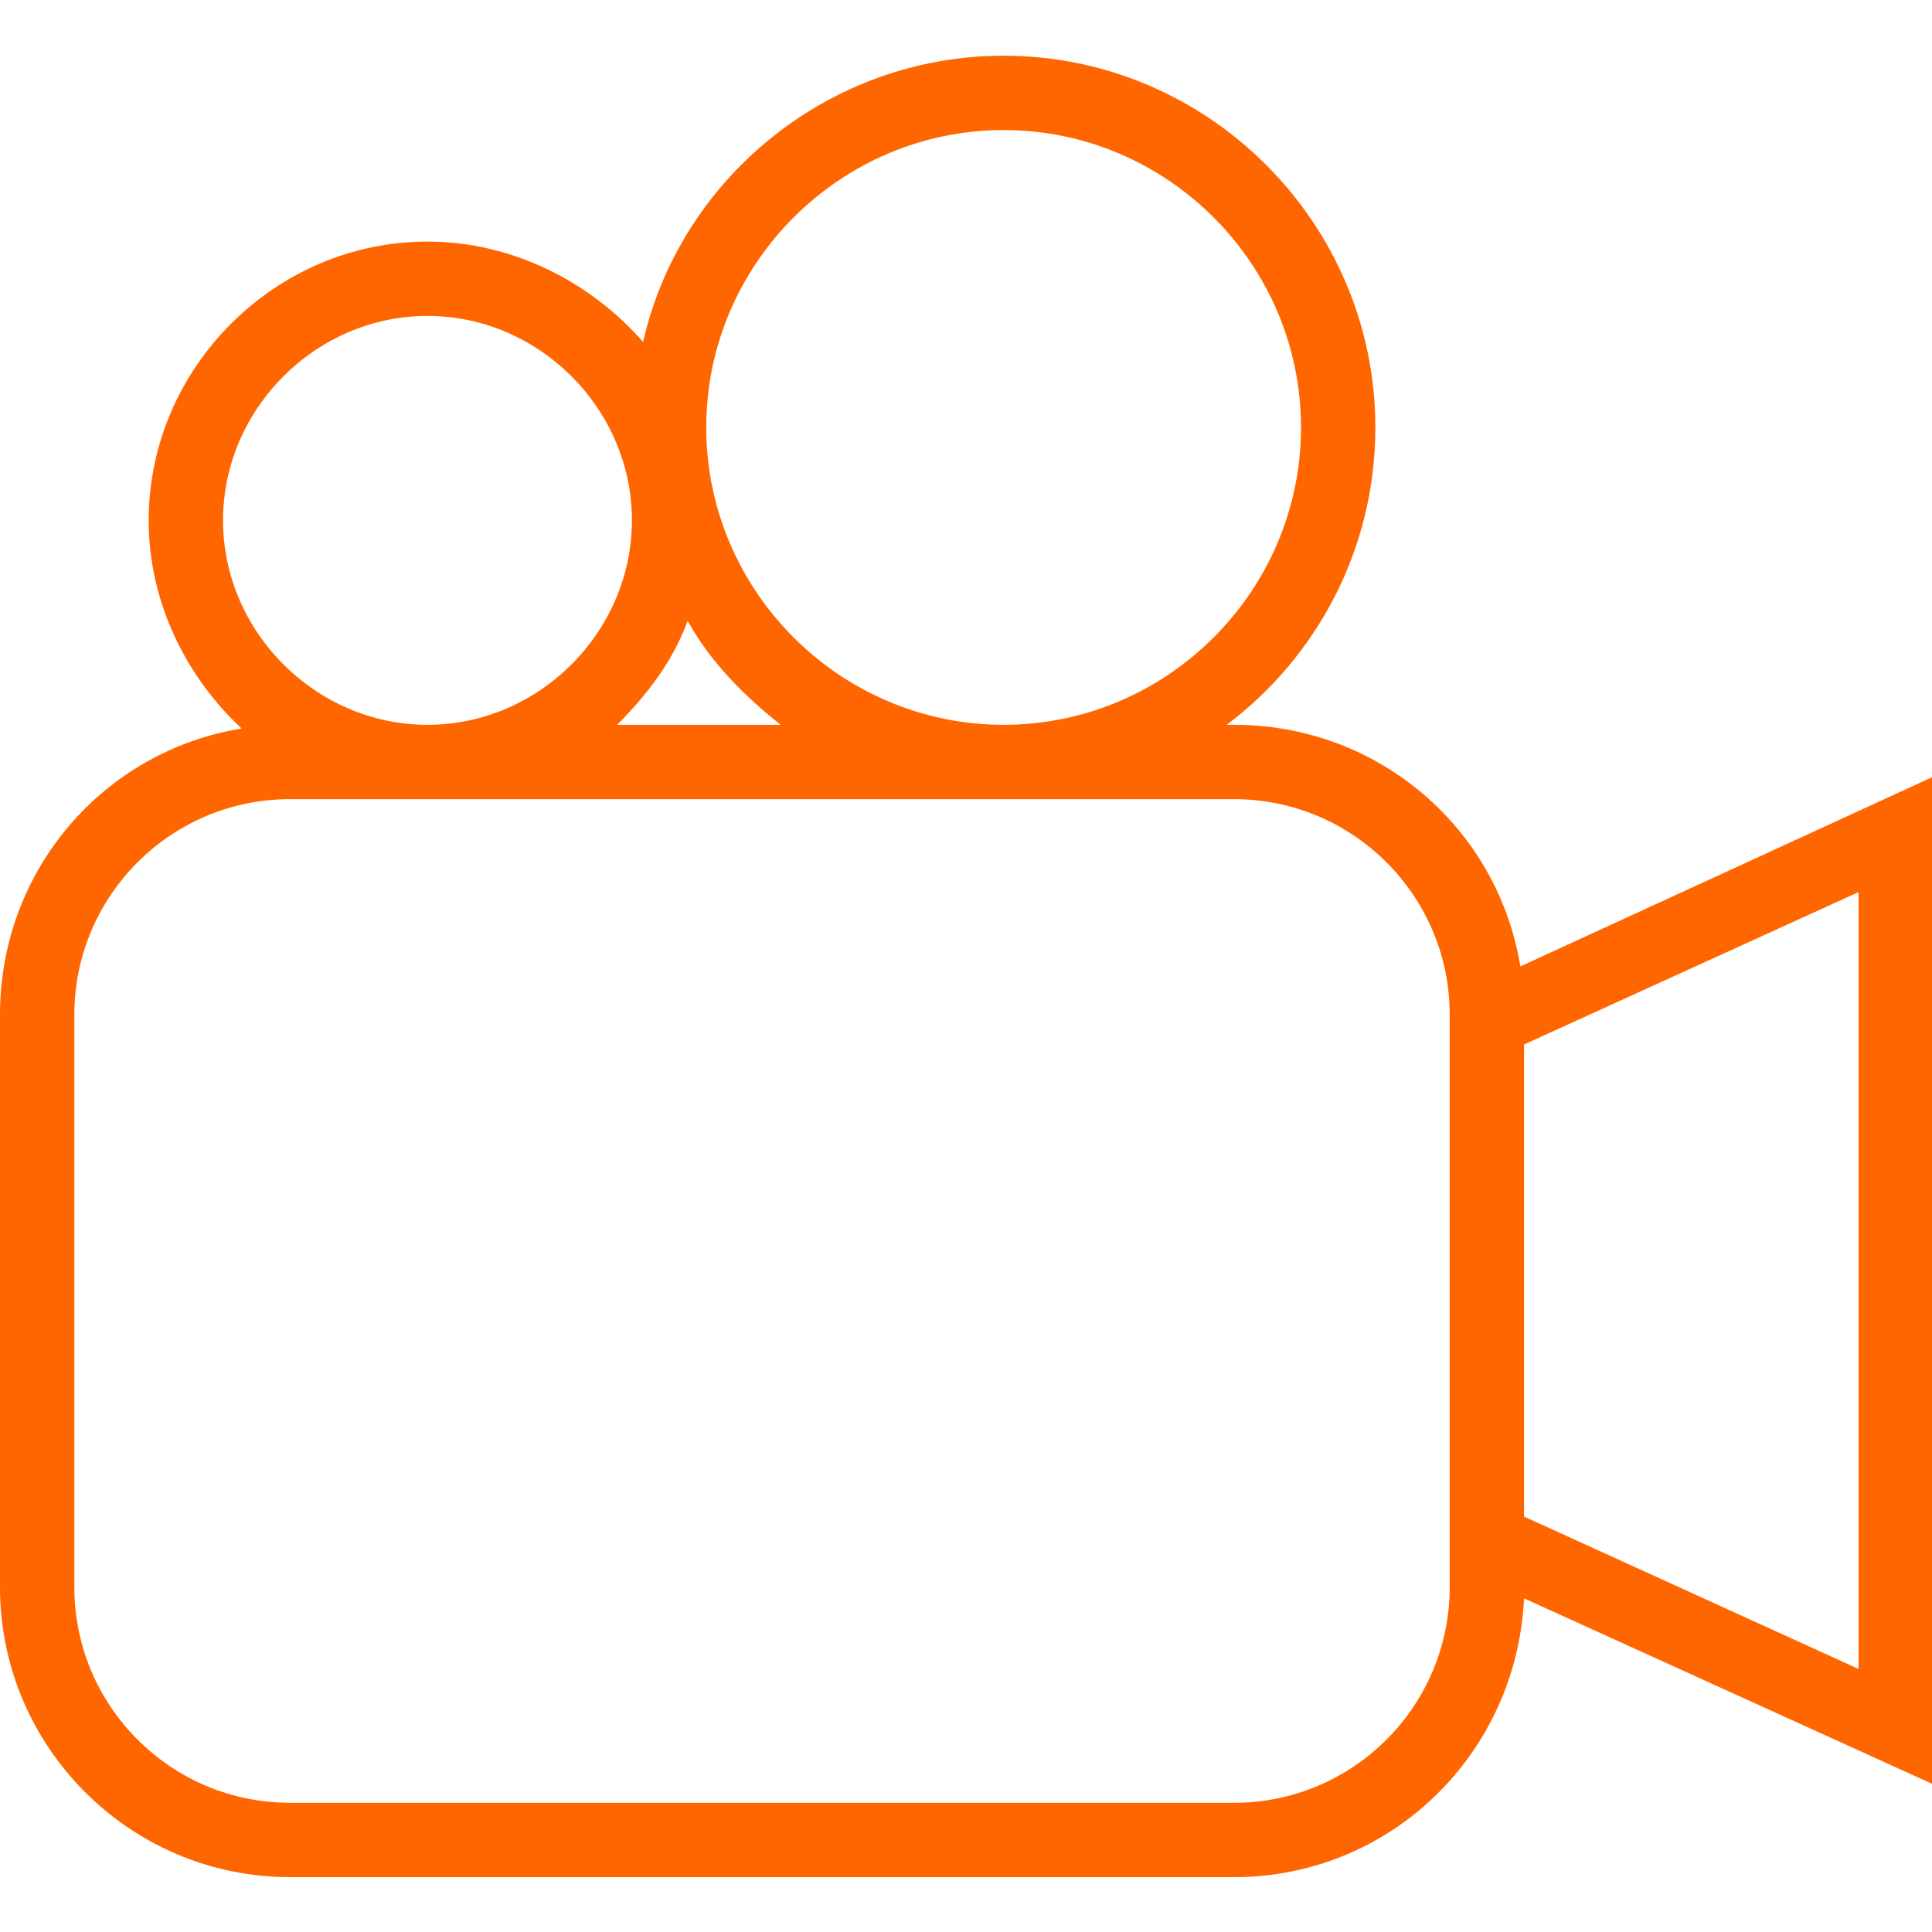 <svg id="Layer_1" width="50" height="50" viewBox="0 0 50 50" xmlns="http://www.w3.org/2000/svg"><style>.st0{fill-rule:evenodd;clip-rule:evenodd}</style><path d="M52 19.4l-11.1 5.1c-.6-3.7-3.8-6.5-7.7-6.5H33c2.4-1.8 4-4.7 4-8 0-5.5-4.5-10-10-10-4.7 0-8.7 3.3-9.7 7.7C15.9 6.1 13.8 5 11.5 5 7.4 5 4 8.4 4 12.5c0 2.2 1 4.2 2.5 5.6-3.7.6-6.5 3.8-6.5 7.7v15.4C0 45.5 3.5 49 7.8 49h25.4c4.2 0 7.6-3.3 7.8-7.5l11 5V19.4zM27 2c4.4 0 8 3.6 8 8s-3.6 8-8 8-8-3.6-8-8 3.6-8 8-8zm-6 16h-4.4c.8-.8 1.5-1.7 1.9-2.8.6 1.1 1.5 2 2.5 2.8zM6 12.5C6 9.5 8.5 7 11.5 7S17 9.5 17 12.5 14.5 18 11.5 18 6 15.5 6 12.5zm33 28.7c0 3.2-2.6 5.8-5.8 5.8H7.8C4.6 47 2 44.4 2 41.2V25.8C2 22.6 4.6 20 7.8 20h25.4c3.2 0 5.8 2.6 5.8 5.8v15.4zm11 2.2l-9-4.1V26.6l9-4.1v20.9z" fill="#f60" transform="translate(0 1.442) scale(.962)"/></svg>